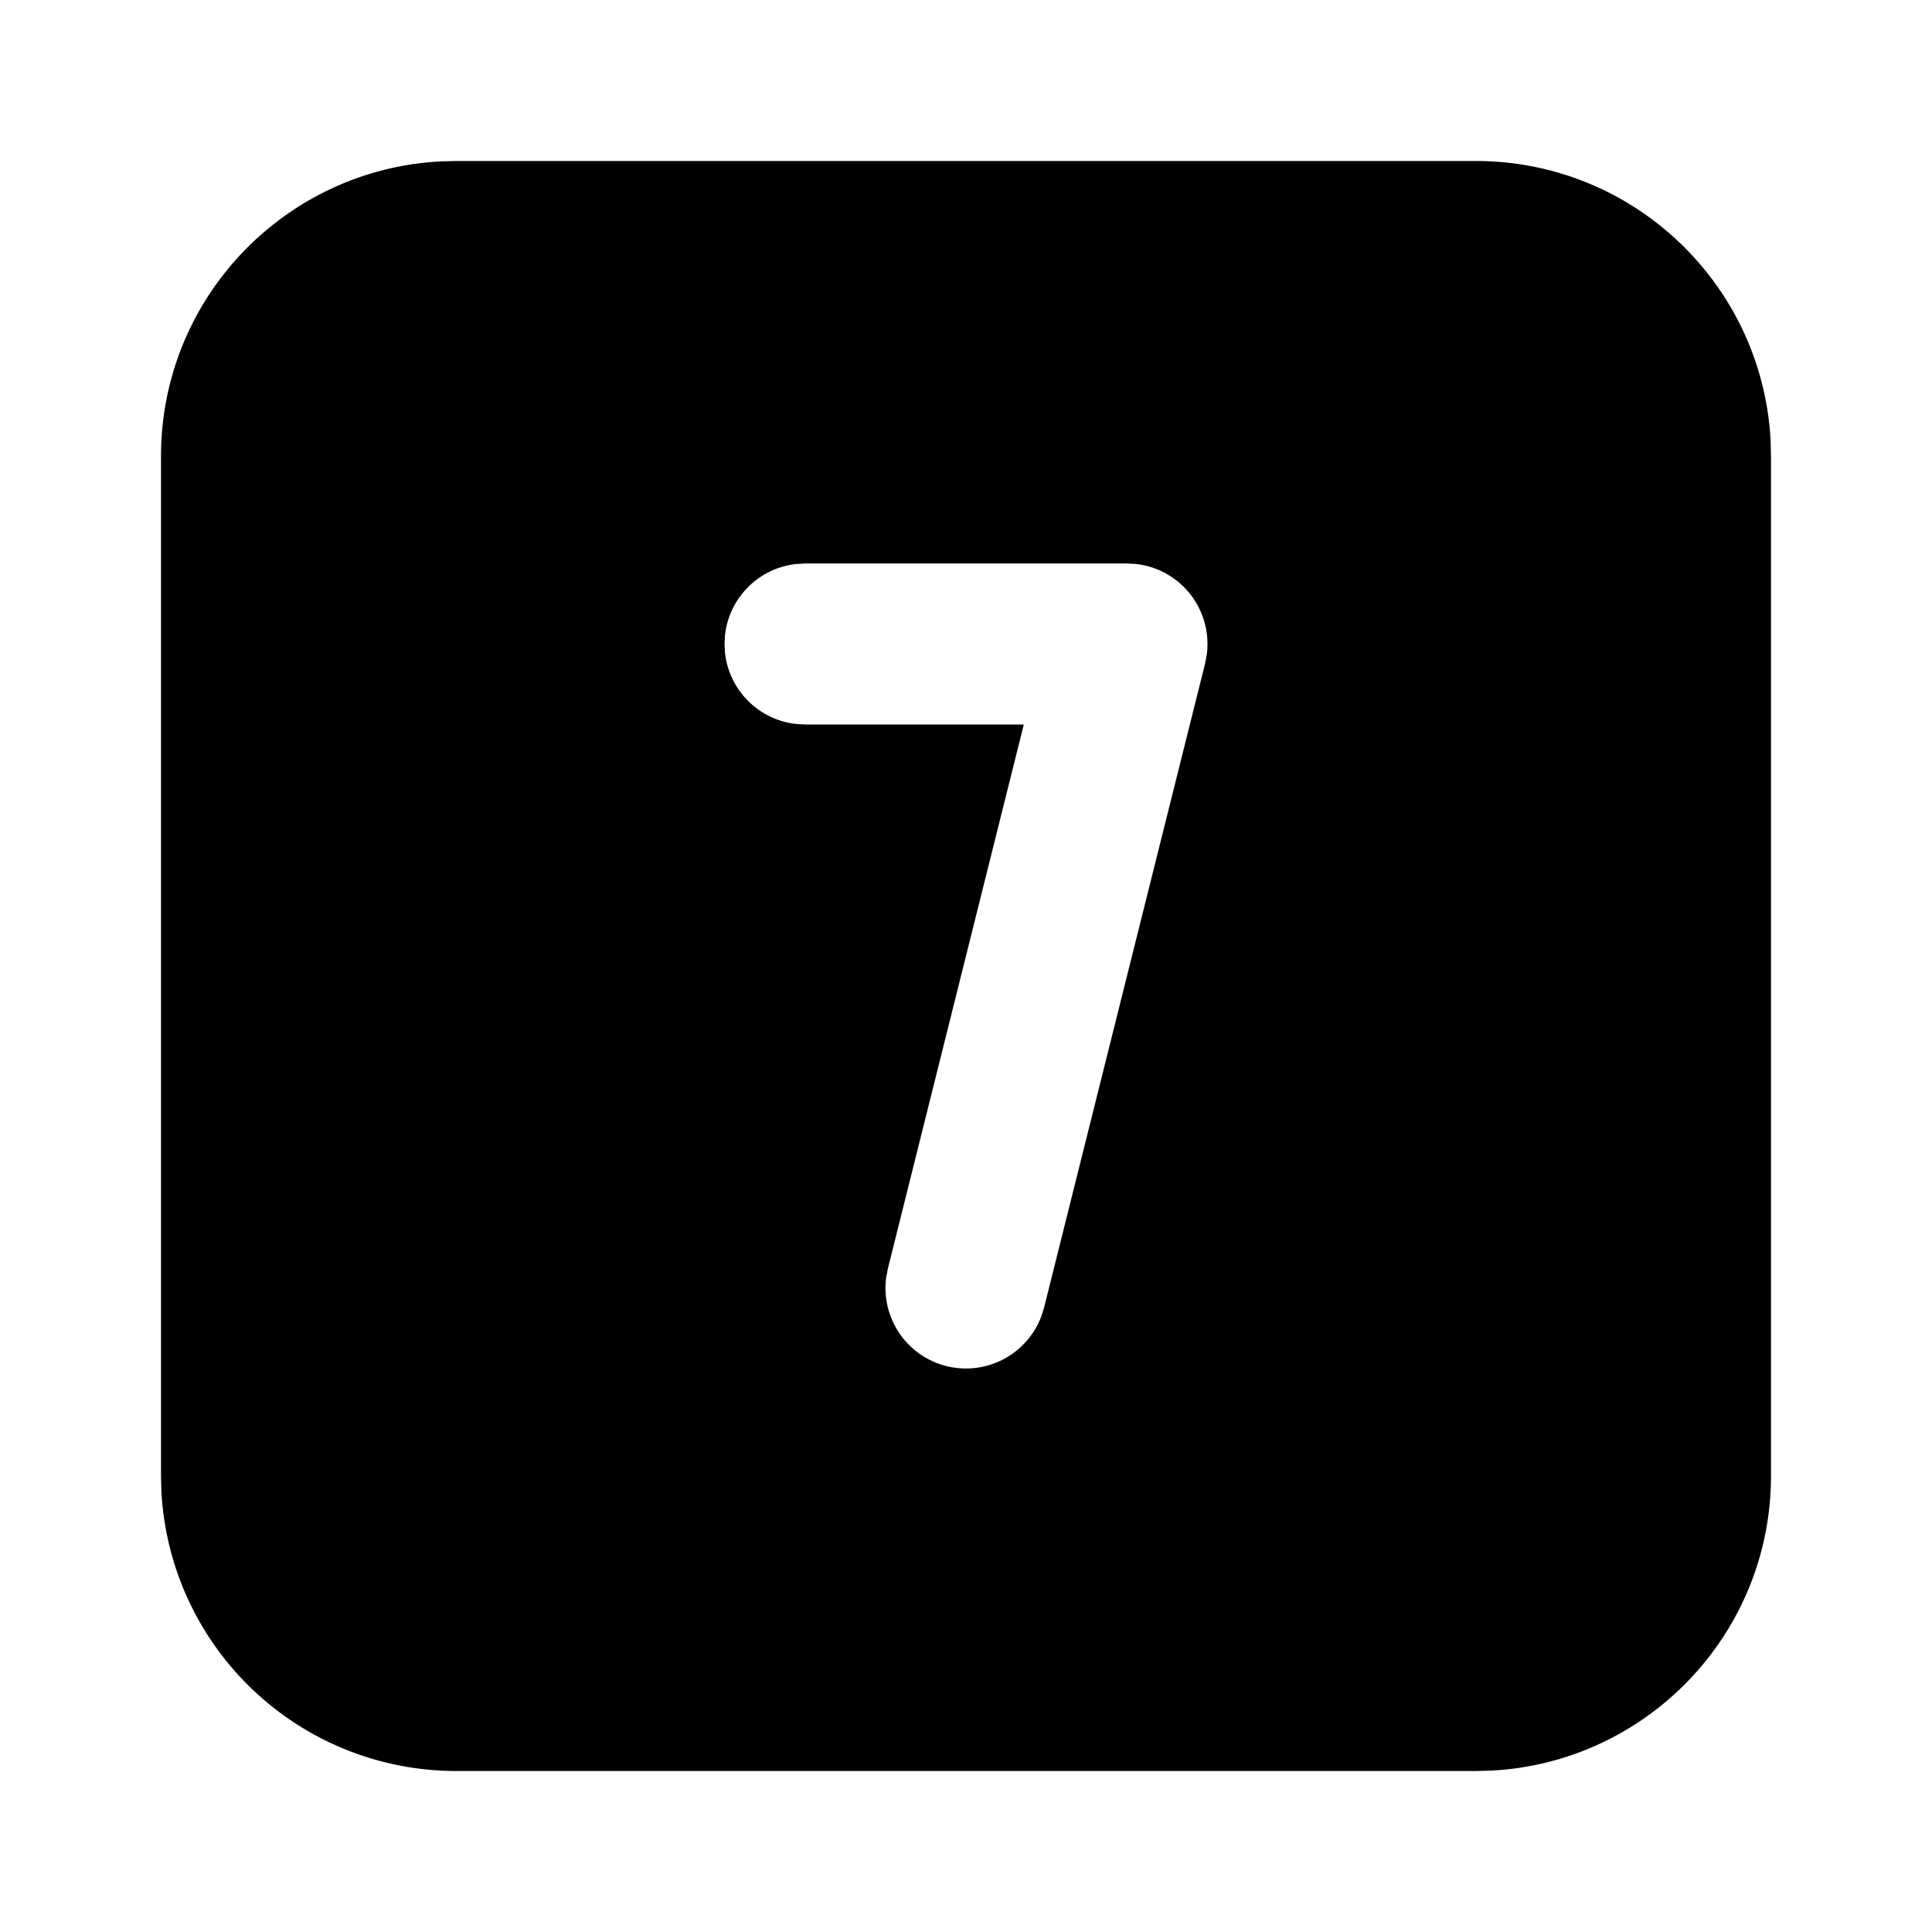<!--
tags: [shape, number, digit]
category: Filled
version: "2.4"
unicode: "f76a"
-->
<svg
  xmlns="http://www.w3.org/2000/svg"
  width="24"
  height="24"
  viewBox="0 0 24 24"
  fill="none"
  stroke="currentColor"
  stroke-width="2"
  stroke-linecap="round"
  stroke-linejoin="round"
>
  <path d="M18.333 2c1.96 0 3.56 1.537 3.662 3.472l.005 .195v12.666c0 1.96 -1.537 3.56 -3.472 3.662l-.195 .005h-12.666a3.667 3.667 0 0 1 -3.662 -3.472l-.005 -.195v-12.666c0 -1.96 1.537 -3.56 3.472 -3.662l.195 -.005h12.666zm-4.333 5h-4l-.117 .007a1 1 0 0 0 -.876 .876l-.007 .117l.007 .117a1 1 0 0 0 .876 .876l.117 .007h2.718l-1.688 6.757l-.022 .115a1 1 0 0 0 1.927 .482l.035 -.111l2 -8l.021 -.112a1 1 0 0 0 -.878 -1.125l-.113 -.006z" stroke-width="0" fill="currentColor" />
</svg>
